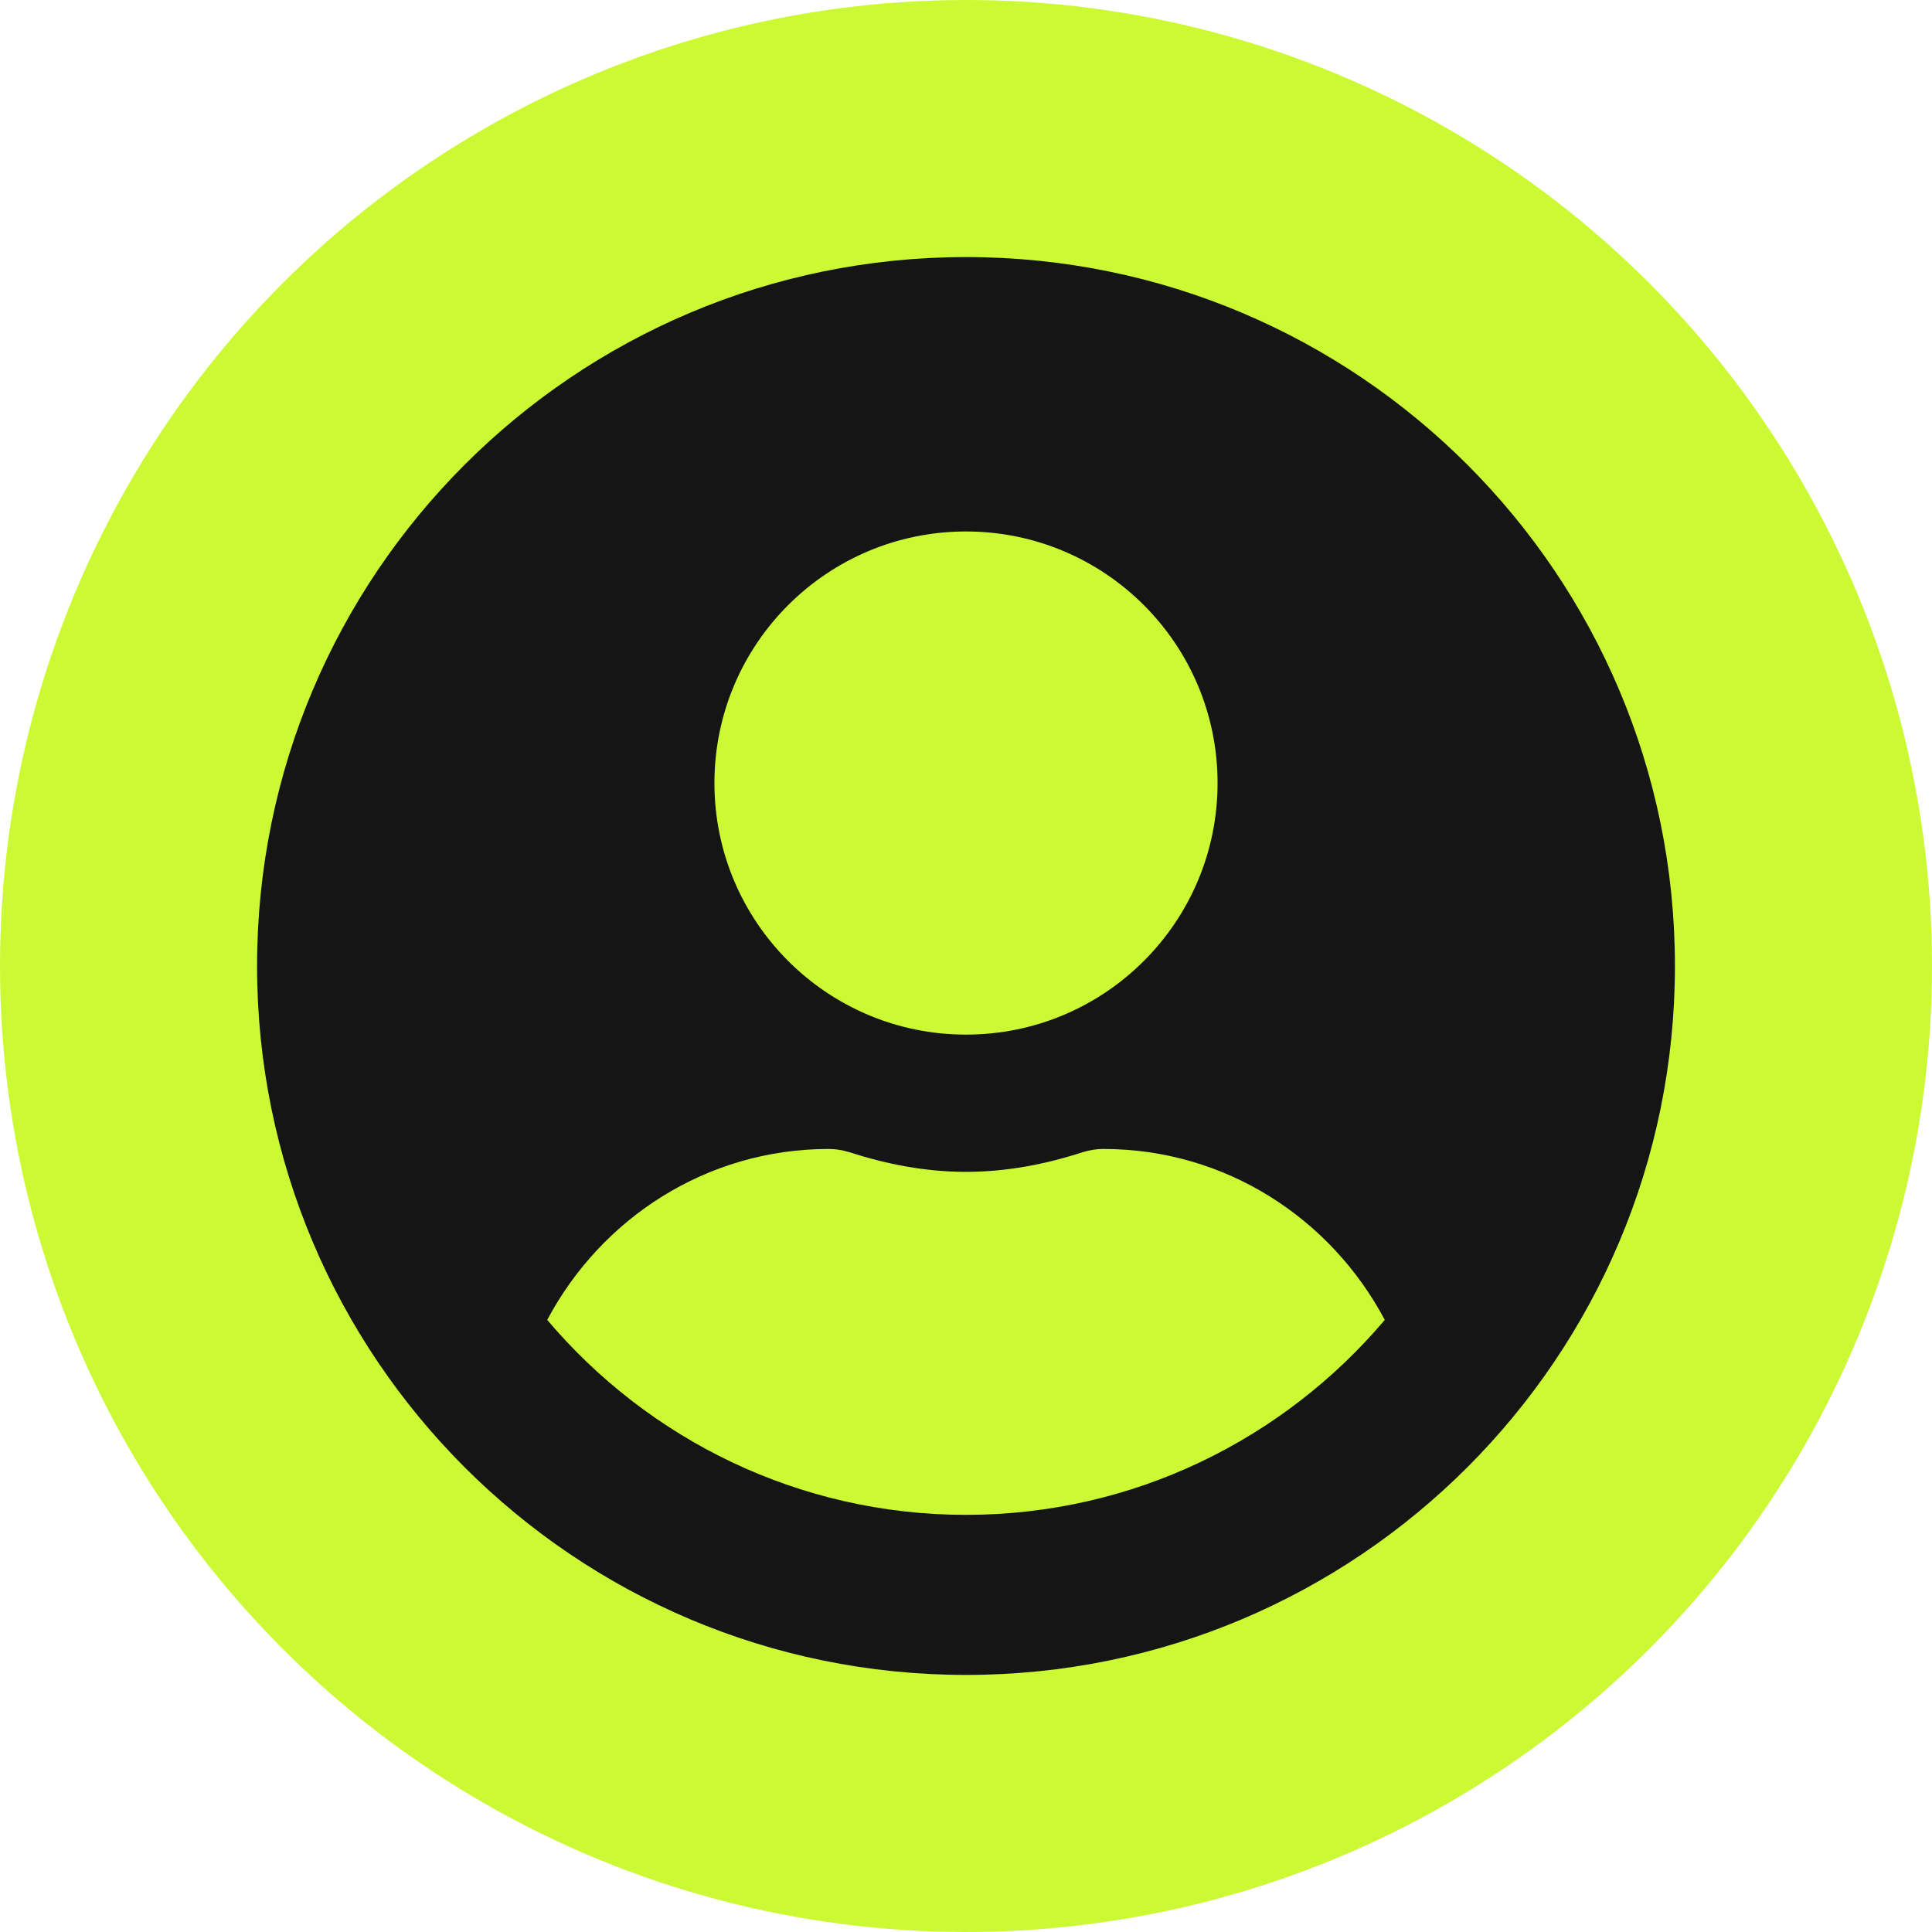 <svg width="33" height="33" viewBox="0 0 33 33" fill="none" xmlns="http://www.w3.org/2000/svg">
<circle cx="16.5" cy="16.5" r="16.5" fill="#CBFA34"/>
<path d="M16.5 4.391C9.811 4.391 4.391 9.811 4.391 16.5C4.391 23.189 9.811 28.609 16.5 28.609C23.189 28.609 28.609 23.189 28.609 16.5C28.609 9.811 23.189 4.391 16.5 4.391ZM16.5 9.078C18.873 9.078 20.797 11.002 20.797 13.375C20.797 15.748 18.873 17.672 16.5 17.672C14.127 17.672 12.203 15.748 12.203 13.375C12.203 11.002 14.127 9.078 16.5 9.078ZM16.5 25.875C13.634 25.875 11.065 24.576 9.347 22.545C10.265 20.816 12.062 19.625 14.156 19.625C14.273 19.625 14.391 19.645 14.503 19.679C15.138 19.884 15.802 20.016 16.5 20.016C17.198 20.016 17.867 19.884 18.497 19.679C18.609 19.645 18.727 19.625 18.844 19.625C20.939 19.625 22.735 20.816 23.653 22.545C21.935 24.576 19.366 25.875 16.5 25.875Z" fill="#151515"/>
</svg>

